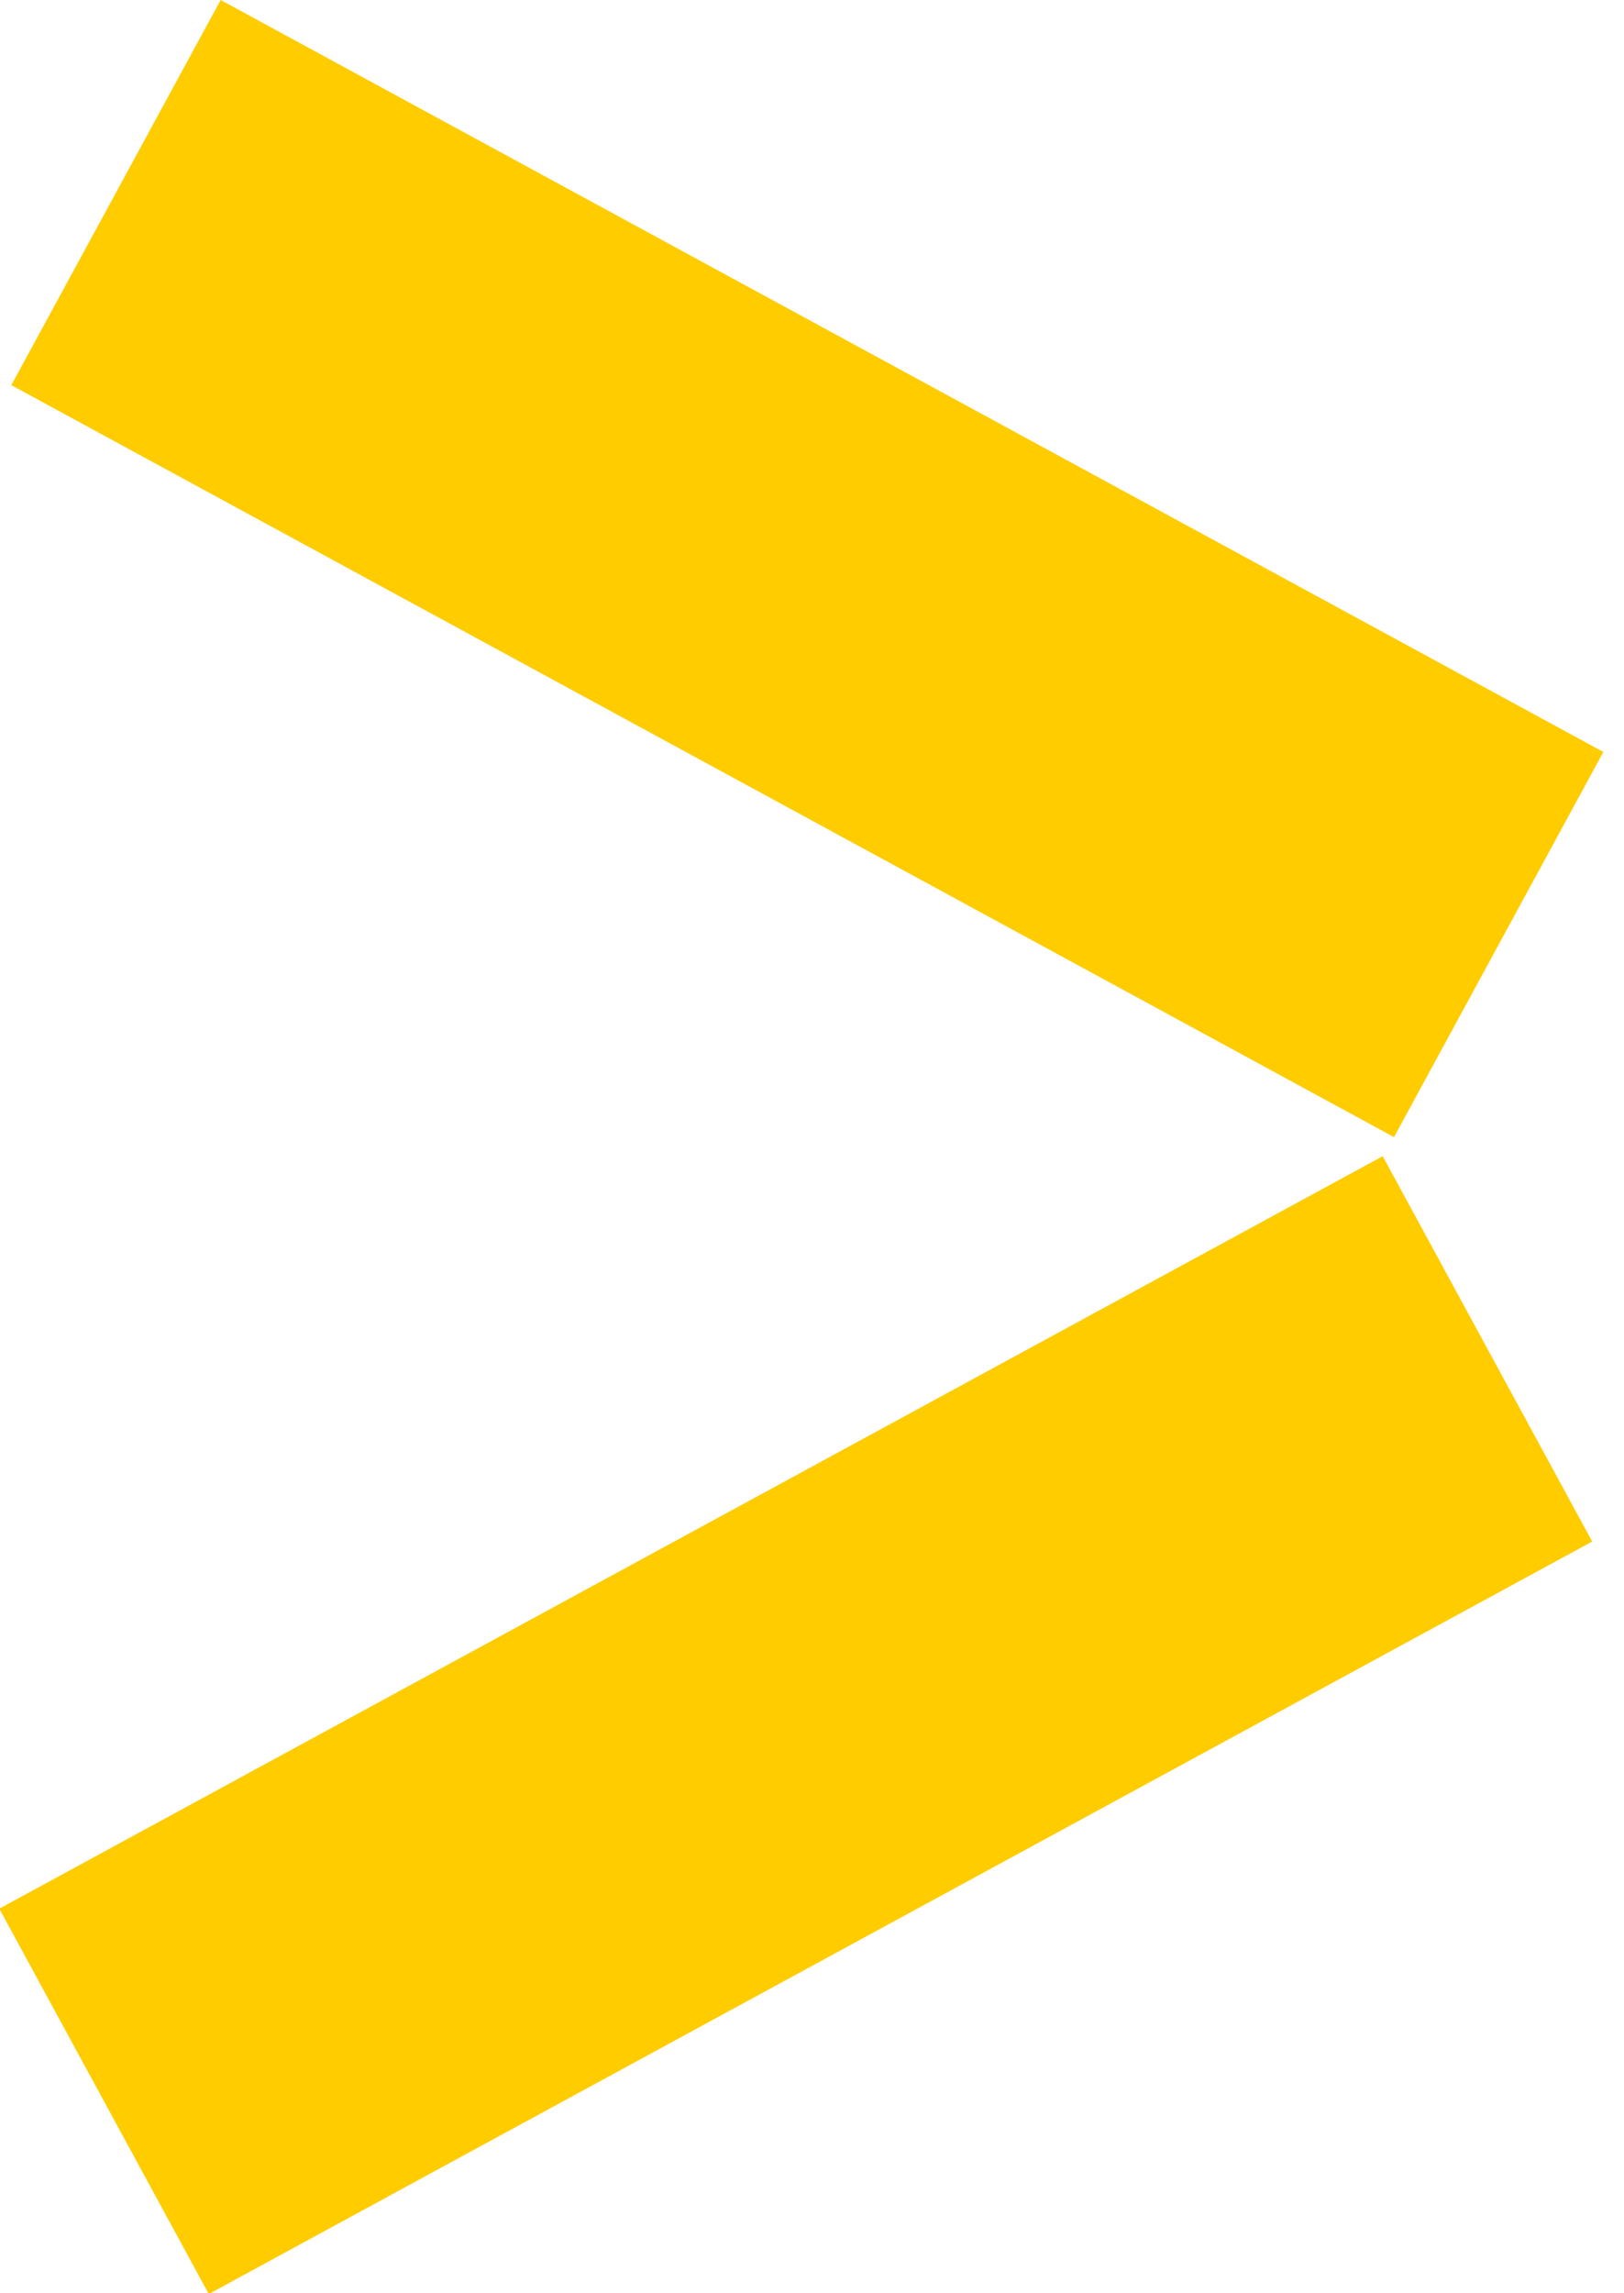 <svg width="17" height="24" viewBox="0 0 17 24" fill="none" xmlns="http://www.w3.org/2000/svg">
<rect x="2.31" width="16.475" height="4.588" transform="rotate(28.534 2.31 0)" fill="#FFCC00"/>
<rect width="16.475" height="4.588" transform="matrix(-0.879 0.478 0.478 0.879 14.474 12.1)" fill="#FFCC00"/>
</svg>

